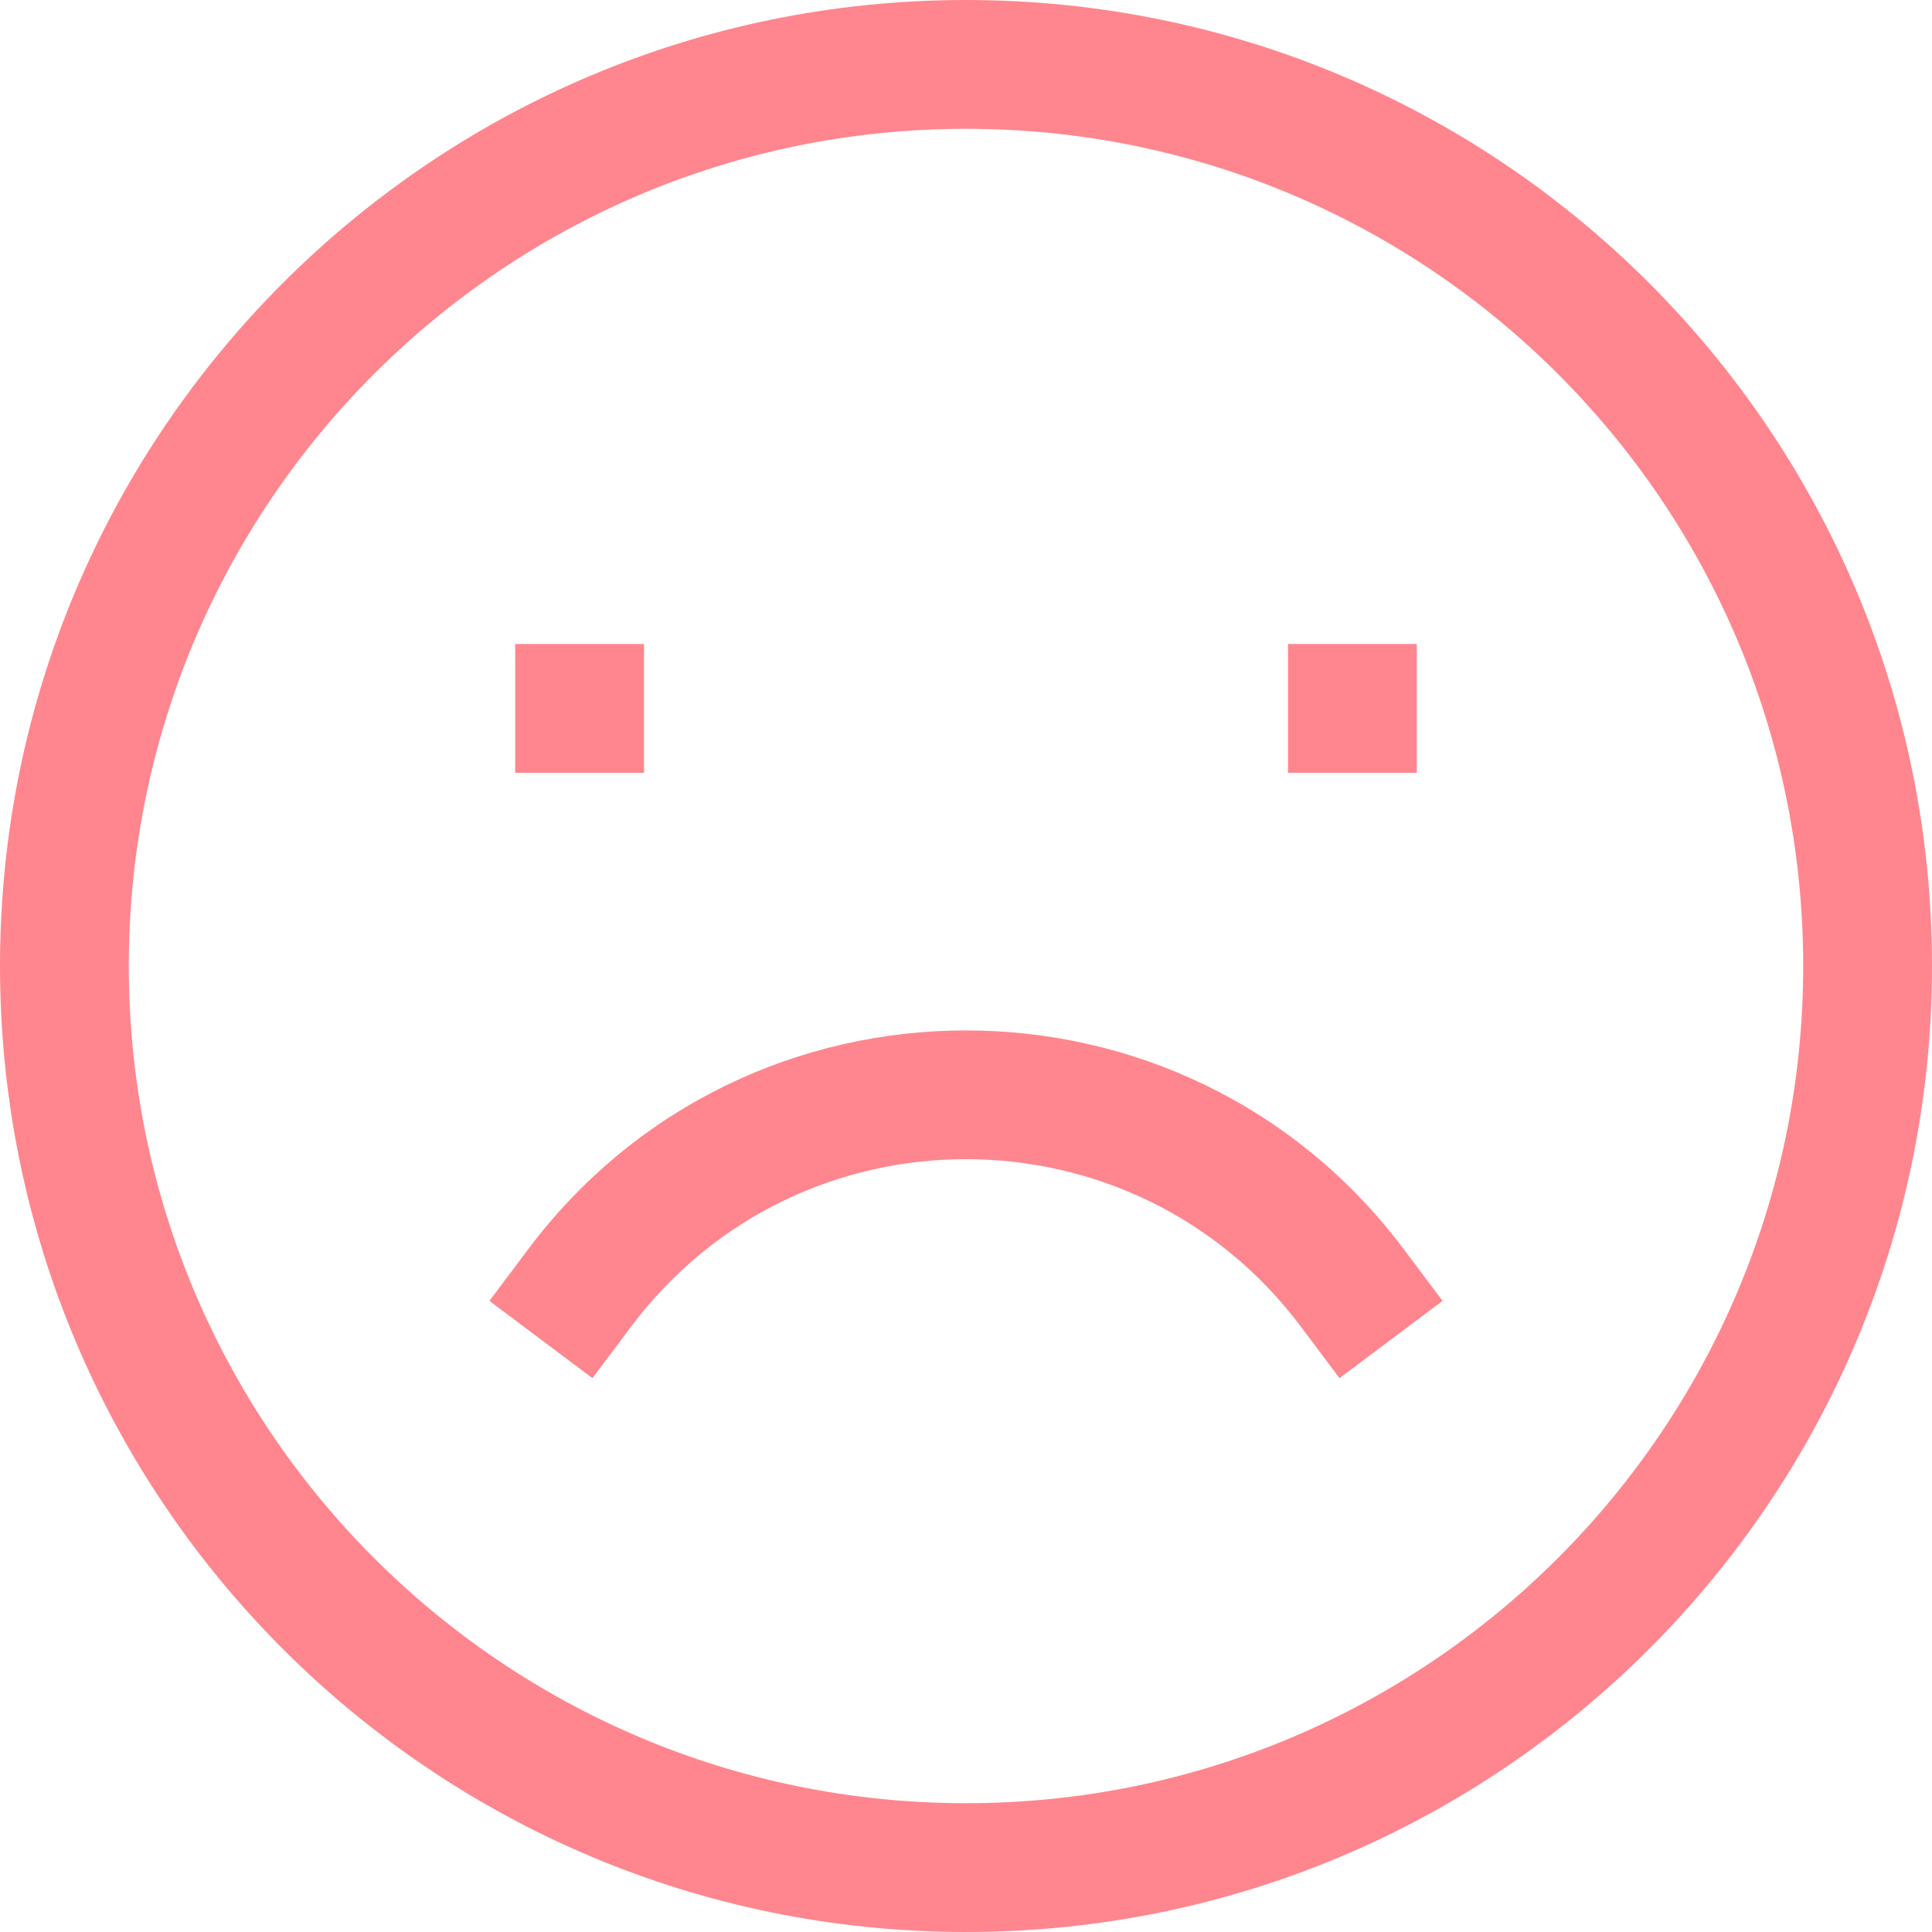 <svg xmlns="http://www.w3.org/2000/svg" width="30" height="30" fill="none" viewBox="0 0 30 30">
  <path fill="#FF868E" fill-rule="evenodd" d="M0 15C0 6.716 6.716 0 15 0c8.284 0 15 6.716 15 15 0 8.284-6.716 15-15 15-8.284 0-15-6.716-15-15ZM15 2C7.82 2 2 7.82 2 15s5.82 13 13 13 13-5.82 13-13S22.18 2 15 2Zm-5 10H8v-2h2v2Zm12 0h-2v-2h2v2ZM7.6 20.2l.6-.8c3.4-4.533 10.2-4.533 13.6 0l.6.8-1.6 1.2-.6-.8c-2.6-3.467-7.8-3.467-10.4 0l-.6.8-1.6-1.2Z" clip-rule="evenodd"/>
</svg>
